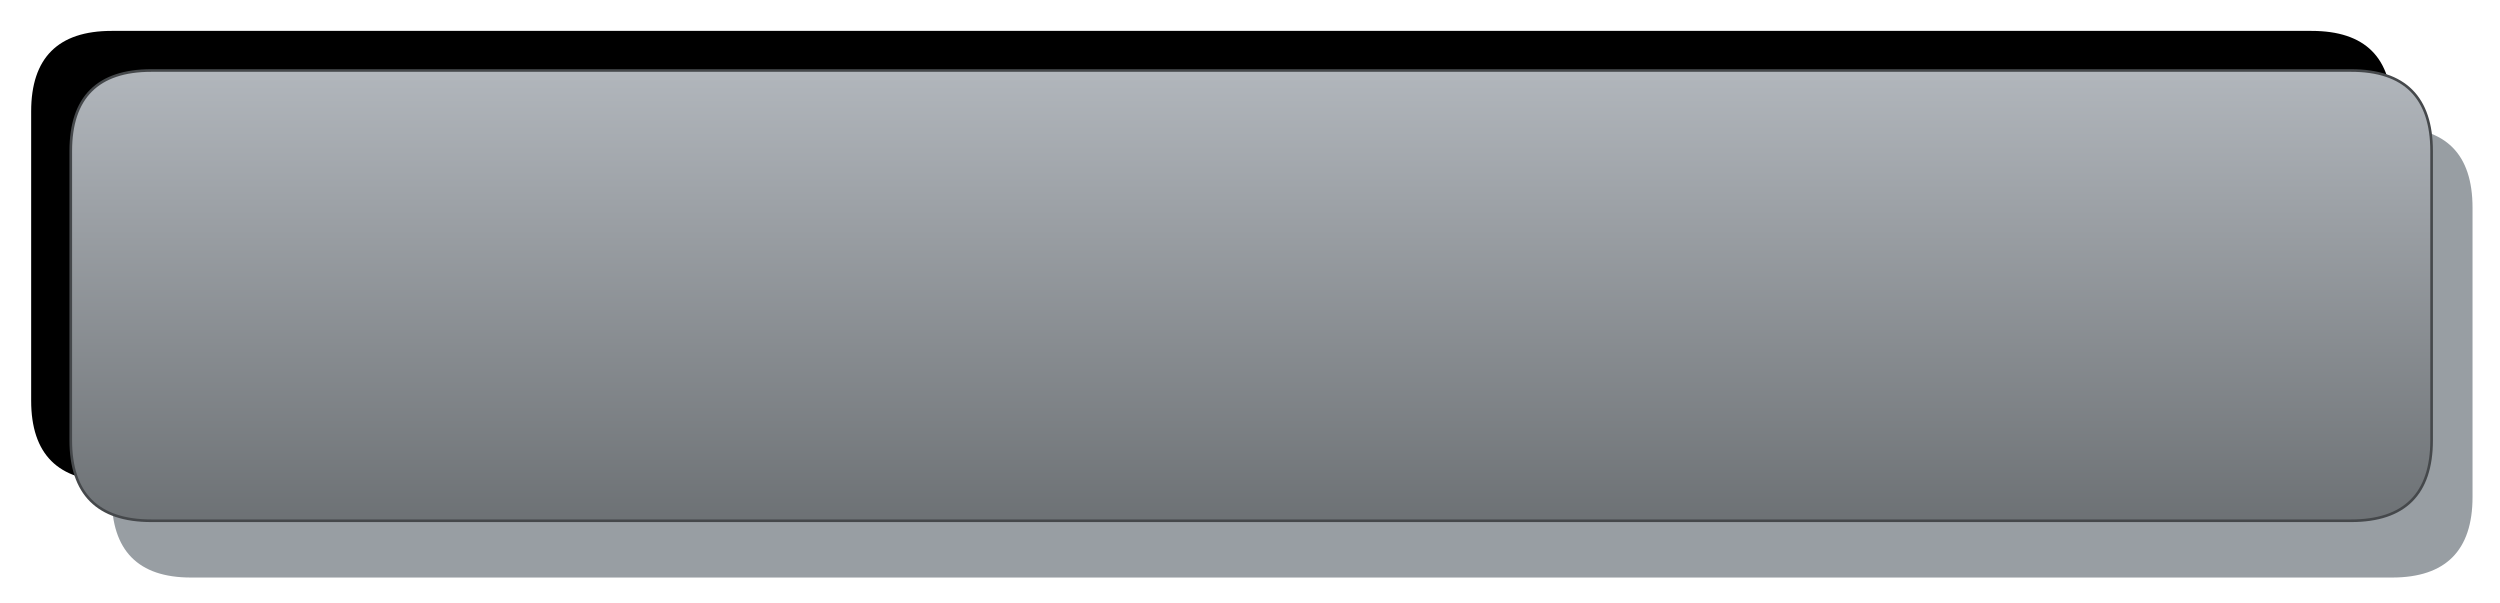 <?xml version="1.0" encoding="utf-8"?>
<!-- Generator: Adobe Illustrator 16.0.0, SVG Export Plug-In . SVG Version: 6.00 Build 0)  -->
<!DOCTYPE svg PUBLIC "-//W3C//DTD SVG 1.1//EN" "http://www.w3.org/Graphics/SVG/1.1/DTD/svg11.dtd">
<svg version="1.1" id="Layer_2" xmlns="http://www.w3.org/2000/svg" xmlns:xlink="http://www.w3.org/1999/xlink" x="0px" y="0px"
	 width="94.67px" height="22.83px" viewBox="0 0 94.67 22.83" enable-background="new 0 0 94.67 22.83" xml:space="preserve">
<g>
	<g>
		<g>
			<path fill="#989EA3" d="M93.63,7.87v10.949c0,2.031-1.02,3.051-3.05,3.051H7.23c-2,0-3-1.02-3-3.051V7.87c0-2.03,1-3.05,3-3.05
				h83.35C92.62,4.82,93.63,5.83,93.63,7.87z"/>
		</g>
		<g>
			<path d="M90.58,4.22v10.95c0,2.03-1.021,3.05-3.05,3.05H4.23c-2.03,0-3.05-1.02-3.05-3.05V4.22c0-2.03,1.02-3.05,3.05-3.05h83.3
				C89.569,1.17,90.58,2.18,90.58,4.22z"/>
		</g>
		<g>
			
				<linearGradient id="SVGID_1_" gradientUnits="userSpaceOnUse" x1="207.88" y1="-136.812" x2="207.88" y2="-107.612" gradientTransform="matrix(1 0 0 -1 -160.5 -106.144)">
				<stop  offset="0" style="stop-color:#414547"/>
				<stop  offset="1" style="stop-color:#B6BBC1"/>
			</linearGradient>
			<path fill="url(#SVGID_1_)" d="M92.08,5.72v10.95c0,2.03-1.021,3.05-3.05,3.05H5.73c-2.03,0-3.05-1.02-3.05-3.05V5.72
				c0-2.03,1.02-3.05,3.05-3.05h83.3C91.069,2.67,92.08,3.68,92.08,5.72z"/>
			
				<path fill="none" stroke="#45484B" stroke-width="0.1" stroke-linecap="round" stroke-linejoin="round" stroke-miterlimit="3" d="
				M92.08,5.72c0-2.03-1.021-3.05-3.05-3.05H5.73c-2.03,0-3.05,1.02-3.05,3.05v10.95c0,2.03,1.02,3.05,3.05,3.05h83.3
				c2.029,0,3.05-1.02,3.05-3.05V5.72z"/>
		</g>
	</g>
</g>
</svg>
